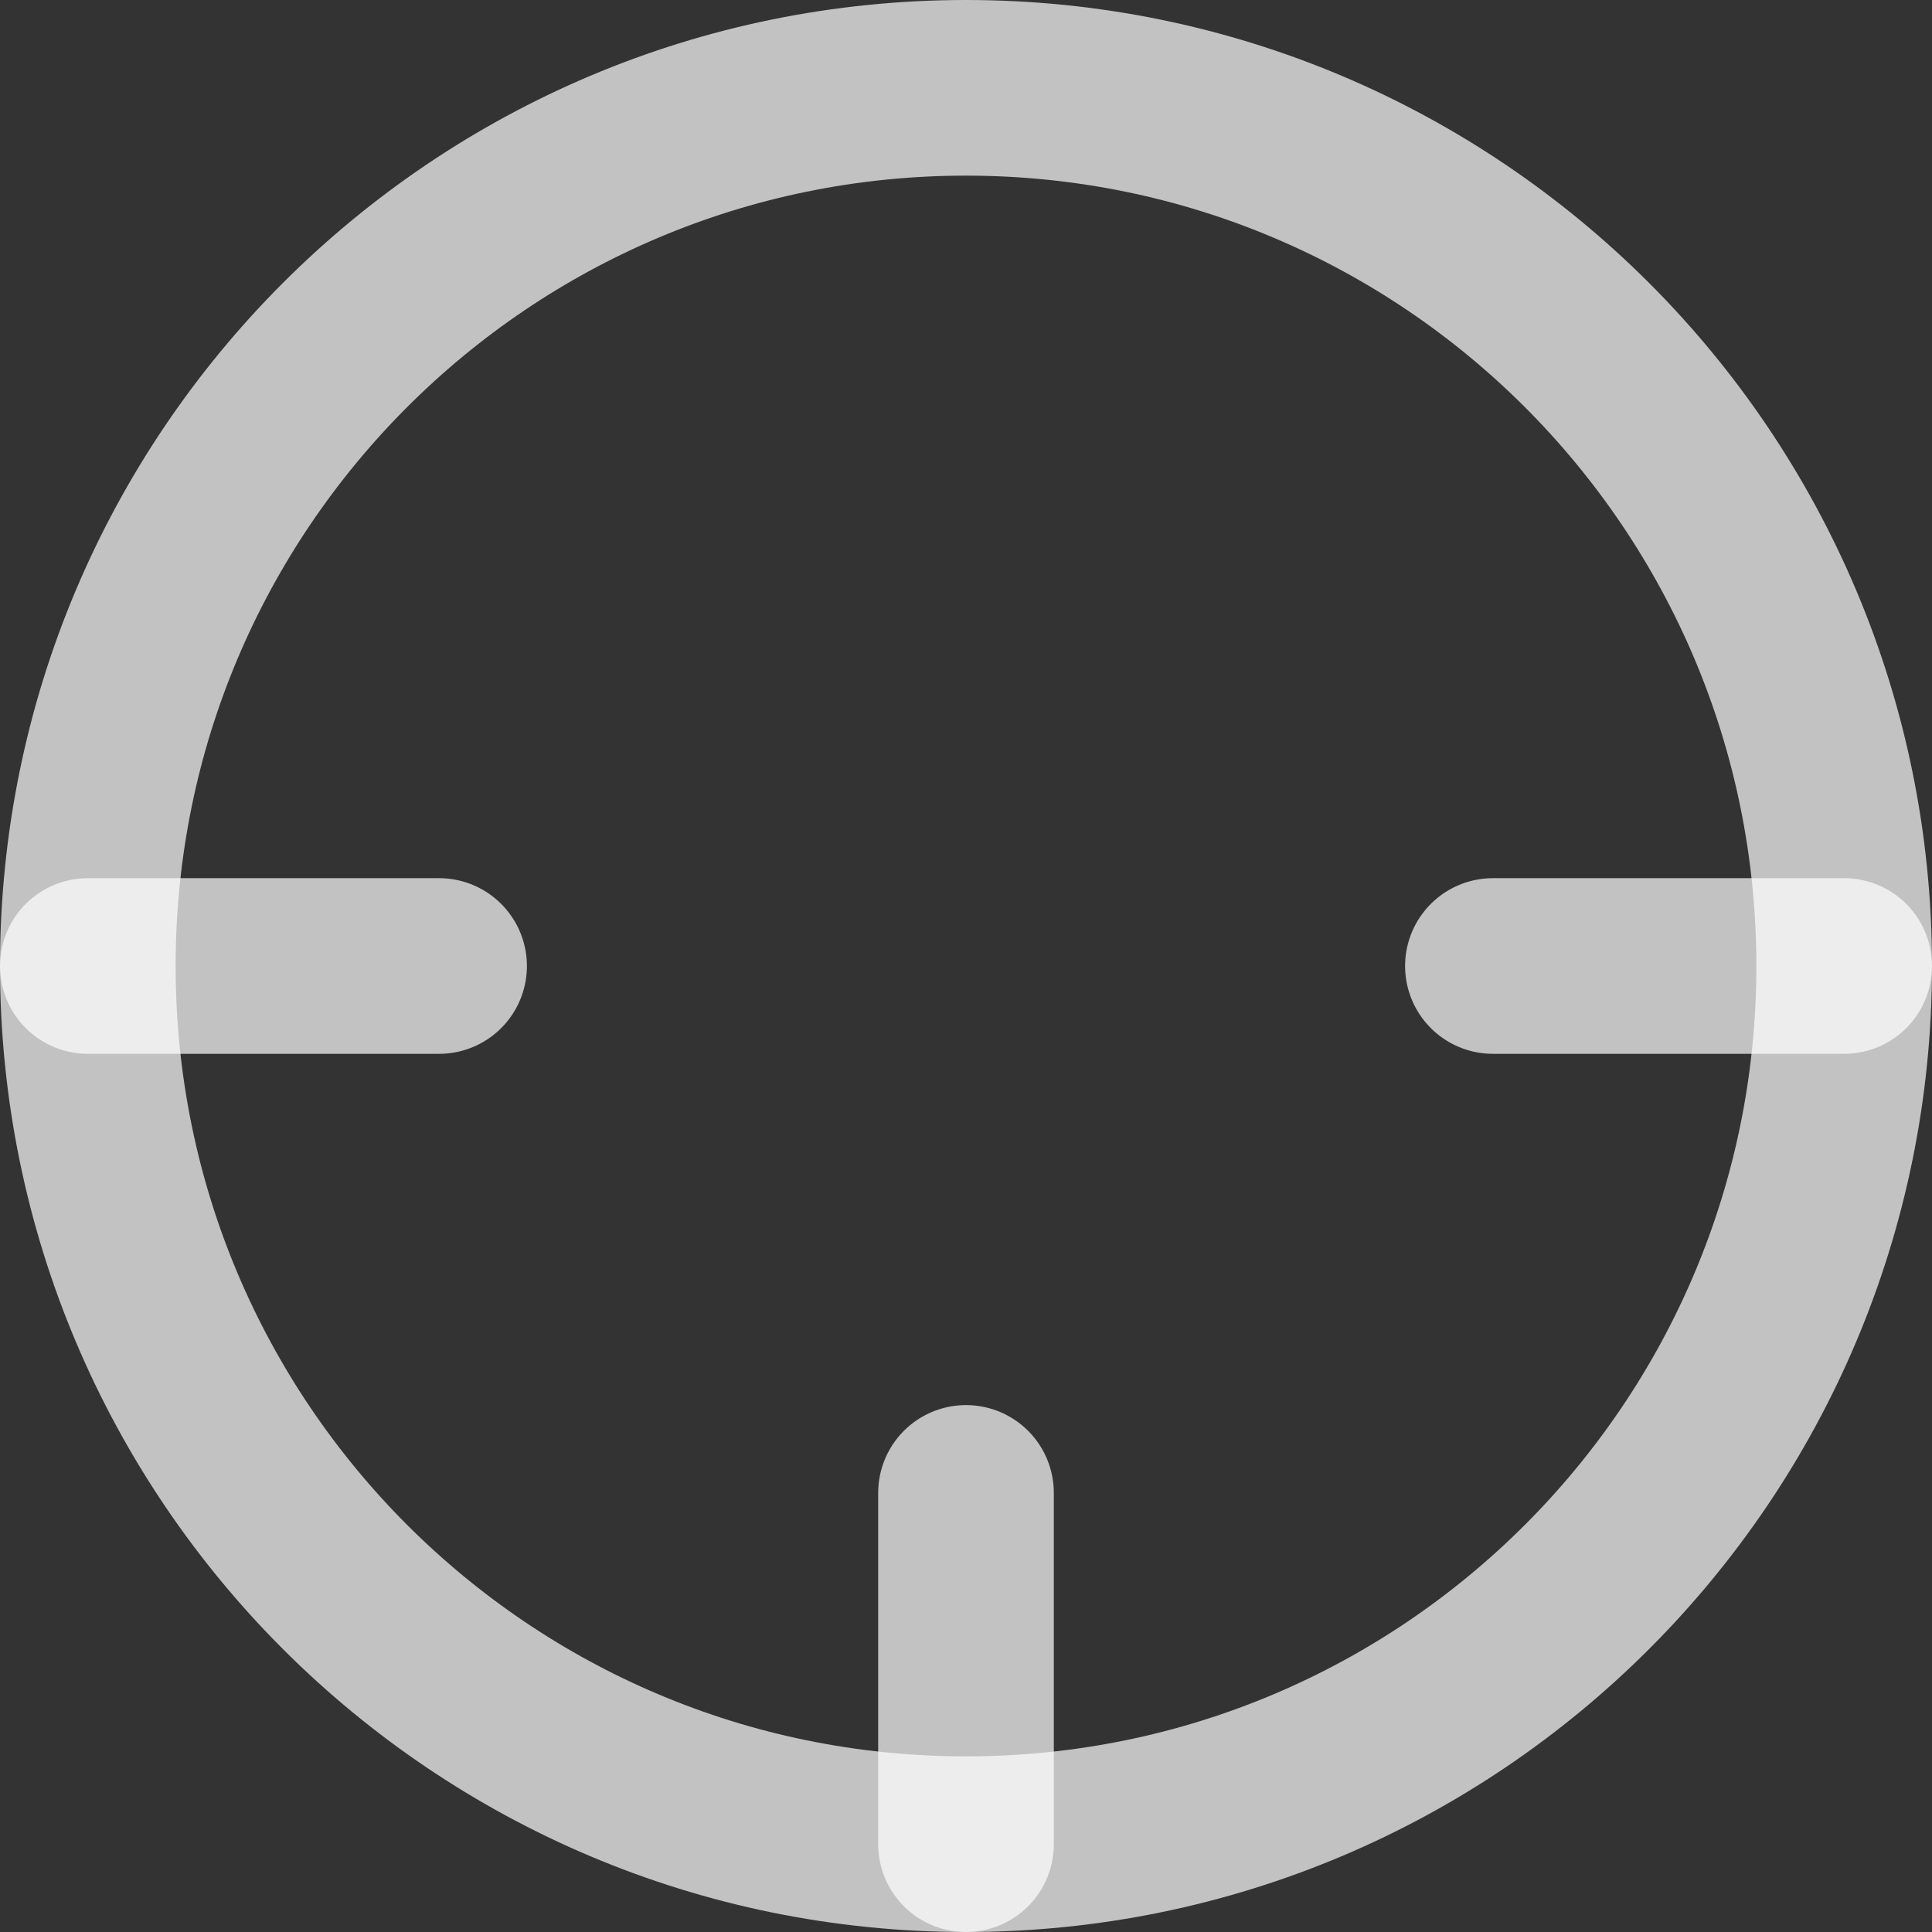 <svg width="22" height="22" viewBox="0 0 22 22" fill="none" xmlns="http://www.w3.org/2000/svg">
<rect x="0" y="0" width="22" height="22" fill="#333333" stroke="none"/>
<path d="M11 21C16.523 21 21 16.523 21 11C21 5.477 16.523 1 11 1C5.477 1 1 5.477 1 11C1 16.523 5.477 21 11 21Z" stroke="white" stroke-opacity="0.7" stroke-width="2" stroke-linecap="round" stroke-linejoin="round"/>
<path d="M21 11H17" stroke="white" stroke-opacity="0.7" stroke-width="2" stroke-linecap="round" stroke-linejoin="round"/>
<path d="M5 11H1" stroke="white" stroke-opacity="0.7" stroke-width="2" stroke-linecap="round" stroke-linejoin="round"/>
<path d="M11 21V17" stroke="white" stroke-opacity="0.7" stroke-width="2" stroke-linecap="round" stroke-linejoin="round"/>
</svg>
